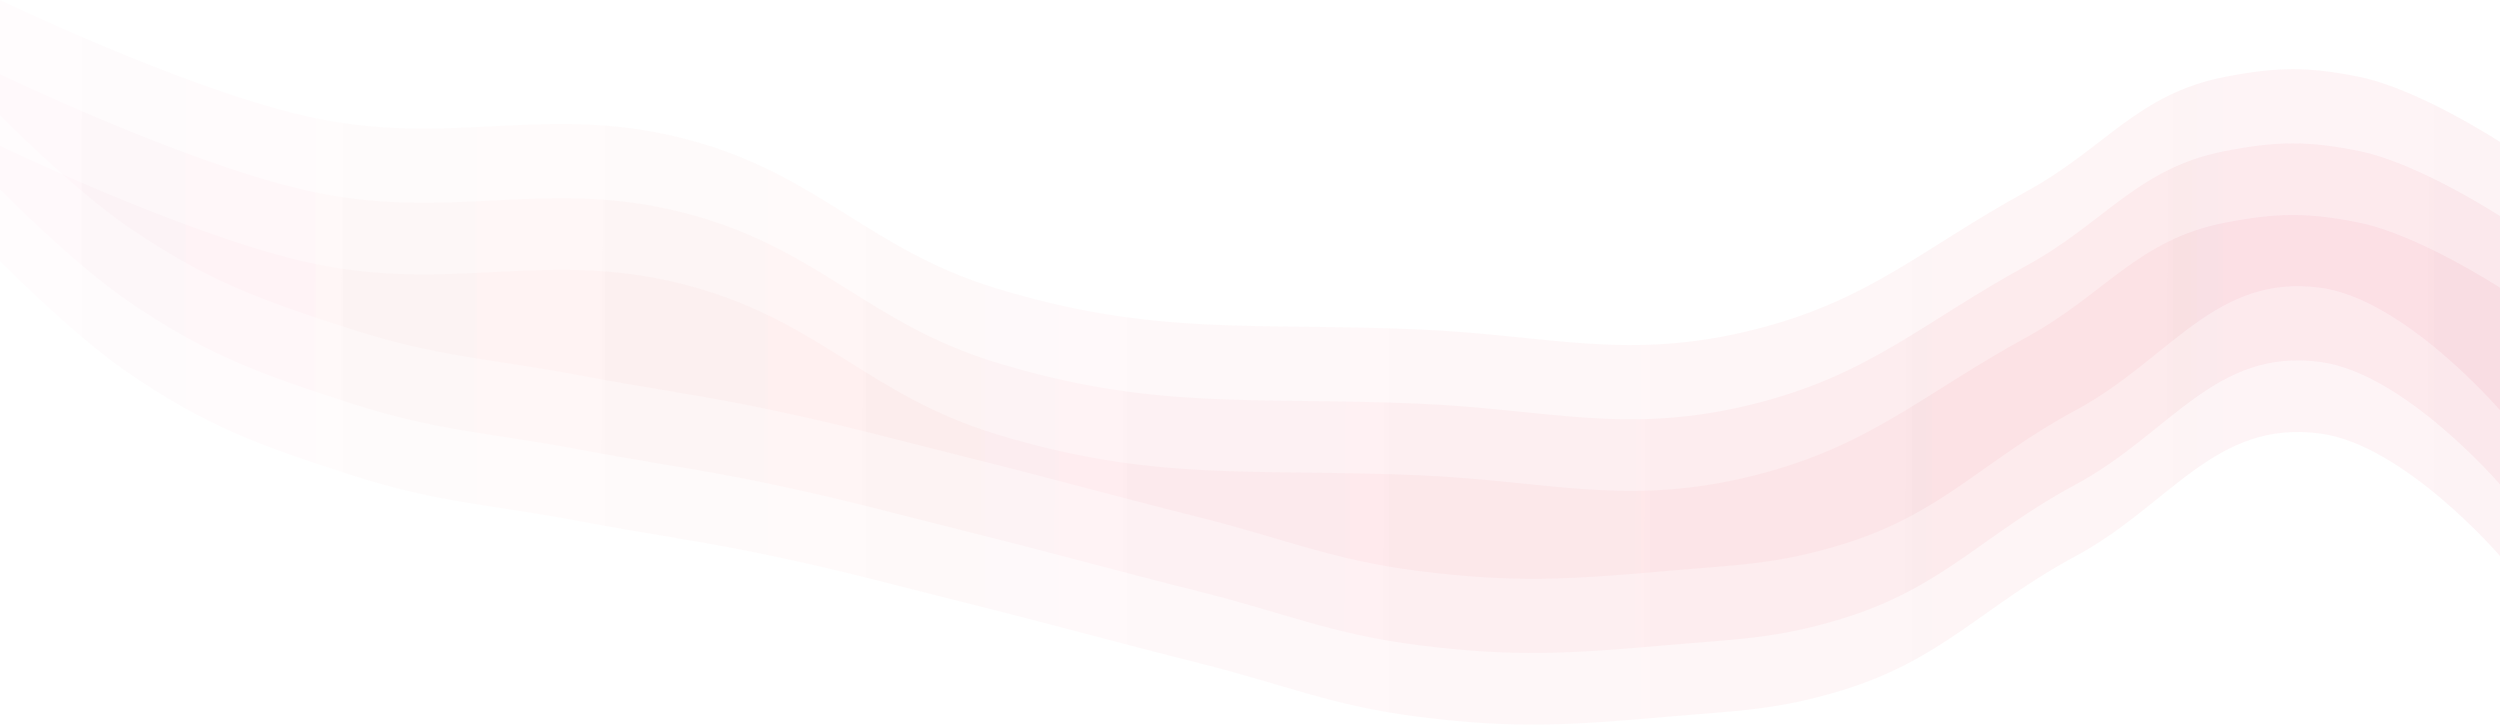 <svg width="1920" height="557" viewBox="0 0 1920 557" fill="none" xmlns="http://www.w3.org/2000/svg">
<path opacity="0.05" d="M0 0C0 0 137.595 66.301 231.956 88.5C347.337 115.644 420.774 76.421 534.747 109C630.427 136.35 668.608 191.691 763.71 221C885.883 258.652 961.748 247.48 1089.45 253C1190.26 257.358 1249.99 277.694 1347.84 253C1436.38 230.657 1476.2 190.825 1556.35 147C1616.72 113.992 1641.48 72.076 1708.99 59C1748.4 51.369 1772.42 51.021 1811.75 59C1857.37 68.254 1920 109 1920 109V315C1920 315 1846.78 229.801 1782.32 221C1701.01 209.897 1666.6 276.14 1594.26 315C1523.2 353.18 1492.27 394.313 1415.18 418C1364.13 433.685 1333.19 433.826 1280 438.5C1205.87 445.014 1163.28 447.848 1089.45 438.5C1022.6 430.036 987.196 413.91 921.839 397.5C850.616 379.617 811.021 368.257 739.766 350.5C682.588 336.251 650.766 327.165 593.11 315C536.162 302.984 503.63 299.372 446.454 288.5C377.539 275.396 337.152 274.494 270.366 253C199.57 230.215 158.594 215.652 97.272 173.5C55.71 144.931 0 88.5 0 88.5V0Z" fill="url(#paint0_linear_191725_3631)"/>
<path opacity="0.05" d="M0 112C0 112 137.595 178.301 231.956 200.5C347.337 227.644 420.774 188.421 534.747 221C630.427 248.35 668.608 303.691 763.71 333C885.883 370.652 961.748 359.48 1089.45 365C1190.26 369.358 1249.99 389.694 1347.84 365C1436.38 342.657 1476.2 302.825 1556.35 259C1616.72 225.992 1641.48 184.076 1708.99 171C1748.4 163.369 1772.42 163.021 1811.75 171C1857.37 180.254 1920 221 1920 221V427C1920 427 1846.78 341.801 1782.32 333C1701.01 321.897 1666.6 388.14 1594.26 427C1523.2 465.18 1492.27 506.313 1415.18 530C1364.13 545.685 1333.19 545.826 1280 550.5C1205.87 557.014 1163.28 559.848 1089.45 550.5C1022.6 542.036 987.196 525.91 921.839 509.5C850.616 491.617 811.021 480.257 739.766 462.5C682.588 448.251 650.766 439.165 593.11 427C536.162 414.984 503.63 411.372 446.454 400.5C377.539 387.396 337.152 386.494 270.366 365C199.57 342.215 158.594 327.652 97.272 285.5C55.71 256.931 0 200.5 0 200.5V112Z" fill="url(#paint1_linear_191725_3631)"/>
<path opacity="0.05" d="M0 57C0 57 137.595 123.301 231.956 145.5C347.337 172.644 420.774 133.421 534.747 166C630.427 193.35 668.608 248.691 763.71 278C885.883 315.652 961.748 304.48 1089.45 310C1190.26 314.358 1249.99 334.694 1347.84 310C1436.38 287.657 1476.2 247.825 1556.35 204C1616.72 170.992 1641.48 129.076 1708.99 116C1748.4 108.369 1772.42 108.021 1811.75 116C1857.37 125.254 1920 166 1920 166V372C1920 372 1846.78 286.801 1782.32 278C1701.01 266.897 1666.6 333.14 1594.26 372C1523.2 410.18 1492.27 451.313 1415.18 475C1364.13 490.685 1333.19 490.826 1280 495.5C1205.87 502.014 1163.28 504.848 1089.45 495.5C1022.6 487.036 987.196 470.91 921.839 454.5C850.616 436.617 811.021 425.257 739.766 407.5C682.588 393.251 650.766 384.165 593.11 372C536.162 359.984 503.63 356.372 446.454 345.5C377.539 332.396 337.152 331.494 270.366 310C199.57 287.215 158.594 272.652 97.272 230.5C55.71 201.931 0 145.5 0 145.5V57Z" fill="url(#paint2_linear_191725_3631)"/>
<defs>
<linearGradient id="paint0_linear_191725_3631" x1="1920" y1="-0" x2="0" y2="-5.8683e-06" gradientUnits="userSpaceOnUse">
<stop stop-color="#E51D37"/>
<stop offset="1" stop-color="#E51D37" stop-opacity="0.25"/>
</linearGradient>
<linearGradient id="paint1_linear_191725_3631" x1="1920" y1="112" x2="0" y2="112" gradientUnits="userSpaceOnUse">
<stop stop-color="#E51D37"/>
<stop offset="1" stop-color="#E51D37" stop-opacity="0.25"/>
</linearGradient>
<linearGradient id="paint2_linear_191725_3631" x1="1916" y1="67" x2="4.45696e-10" y2="57" gradientUnits="userSpaceOnUse">
<stop stop-color="#E51D37"/>
<stop offset="1" stop-color="#E51D37" stop-opacity="0.25"/>
</linearGradient>
</defs>
</svg>
